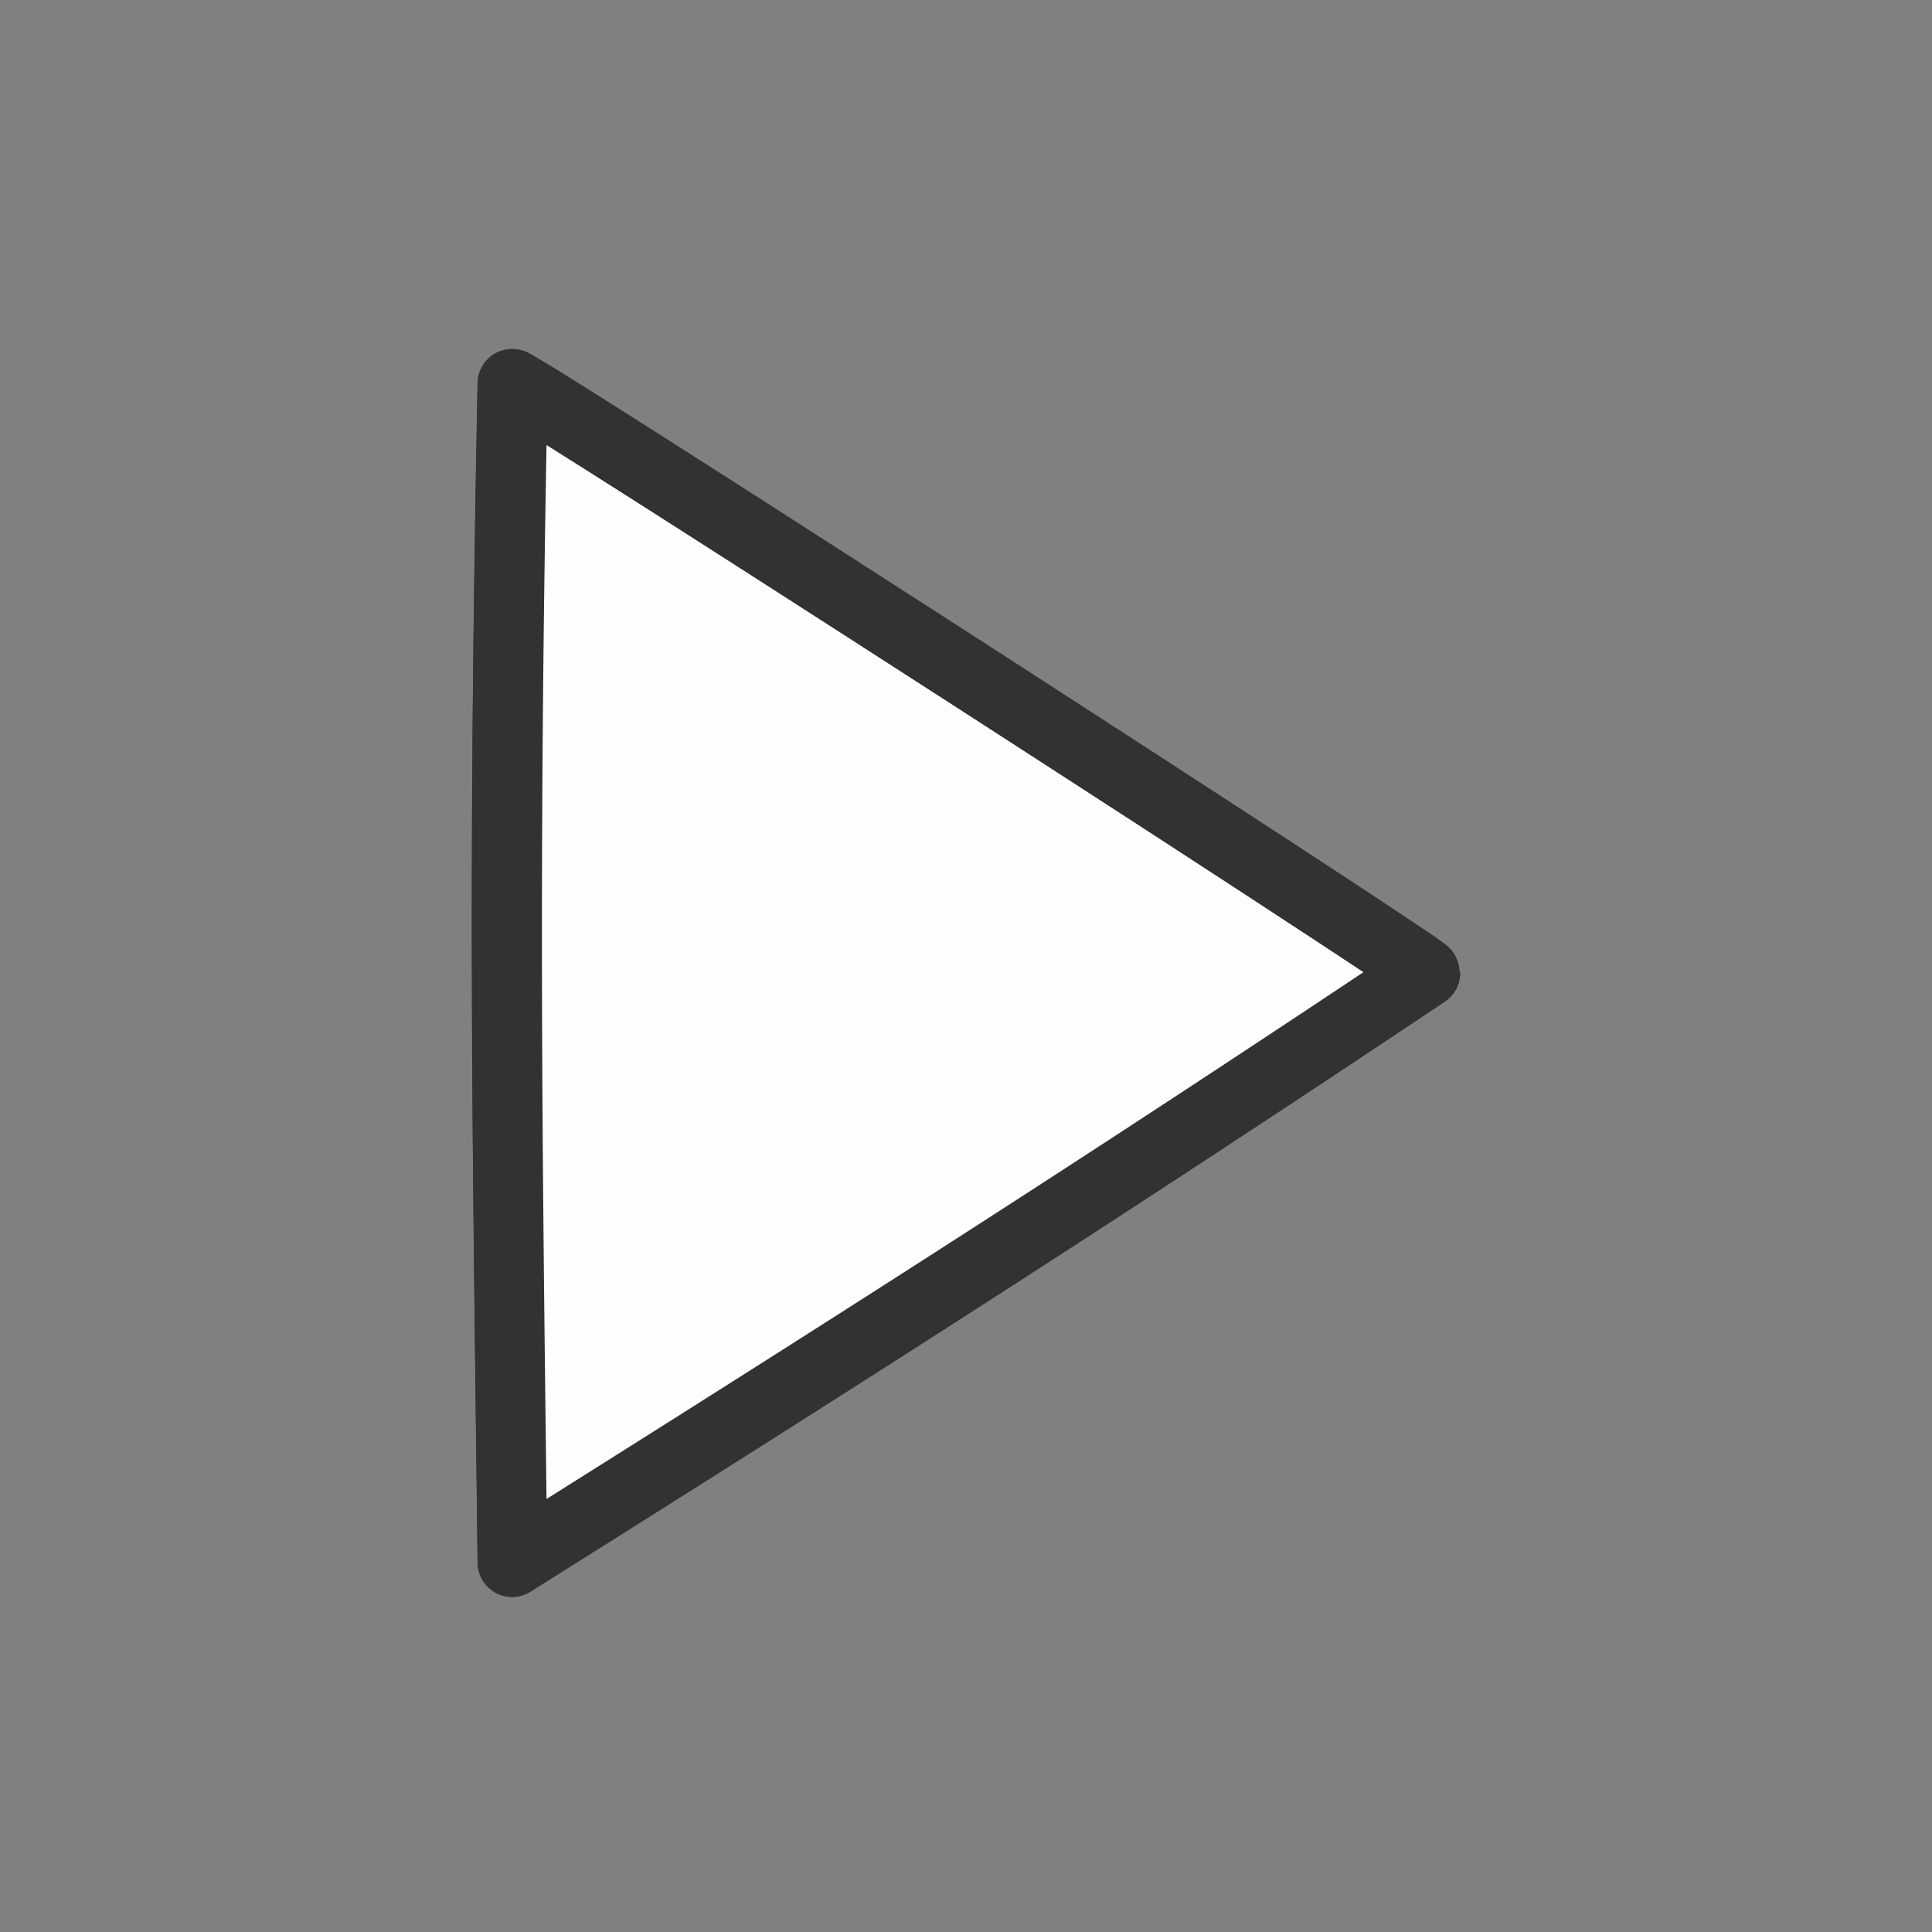 <?xml version="1.0" encoding="UTF-8" standalone="no"?>
<!-- Created with Inkscape (http://www.inkscape.org/) -->

<svg
   version="1.1"
   id="svg2"
   width="1600"
   height="1600"
   viewBox="0 0 1600 1600"
   sodipodi:docname="rightarrow.svg"
   inkscape:version="1.2.2 (732a01da63, 2022-12-09)"
   inkscape:export-filename="RIGHTARROW.png"
   inkscape:export-xdpi="96"
   inkscape:export-ydpi="96"
   xmlns:inkscape="http://www.inkscape.org/namespaces/inkscape"
   xmlns:sodipodi="http://sodipodi.sourceforge.net/DTD/sodipodi-0.dtd"
   xmlns="http://www.w3.org/2000/svg"
   xmlns:svg="http://www.w3.org/2000/svg"
   xmlns:rdf="http://www.w3.org/1999/02/22-rdf-syntax-ns#"
   xmlns:cc="http://creativecommons.org/ns#"
   xmlns:dc="http://purl.org/dc/elements/1.1/">
  <rect x="0" y="0" width="1600" height="1600" fill="#808080" stroke="none"/>
  <defs
     id="defs6" />
  <sodipodi:namedview
     pagecolor="#808080"
     bordercolor="#666666"
     borderopacity="1"
     objecttolerance="10"
     gridtolerance="10"
     guidetolerance="10"
     inkscape:pageopacity="0"
     inkscape:pageshadow="2"
     inkscape:window-width="1993"
     inkscape:window-height="1009"
     id="namedview4"
     showgrid="false"
     inkscape:zoom="0.35355339"
     inkscape:cx="352.13918"
     inkscape:cy="718.42049"
     inkscape:window-x="-8"
     inkscape:window-y="-8"
     inkscape:window-maximized="1"
     inkscape:current-layer="svg2"
     inkscape:showpageshadow="0"
     inkscape:pagecheckerboard="false"
     inkscape:deskcolor="#d1d1d1" />
  <g
     id="RIGHTARROW-9"
     transform="matrix(100,0,0,100,0,4.9999997e-5)"
     style="stroke-width:0.011">
    <path
       style="fill:none;stroke-width:0"
       d="M 0,8 V 0 h 8 8 v 8 8 H 8 0 Z m 6.453,5.867 C 6.571,13.805 7.239,13.155 9.177,11.213 12.109,8.276 11.952,8.459 11.953,7.953 11.953,7.719 11.94,7.648 11.88,7.531 11.772,7.324 6.791,2.339 6.578,2.225 6.442,2.152 6.386,2.141 6.141,2.141 c -0.244,0 -0.302,0.011 -0.438,0.083 -0.187,0.099 -0.357,0.272 -0.457,0.463 -0.061,0.117 -0.073,0.187 -0.073,0.422 6.25e-5,0.245 0.011,0.301 0.084,0.438 0.061,0.114 0.663,0.735 2.226,2.297 l 2.143,2.141 -2.216,2.219 c -1.521,1.523 -2.239,2.263 -2.289,2.359 -0.061,0.117 -0.073,0.188 -0.073,0.422 0,0.319 0.057,0.468 0.261,0.682 0.209,0.22 0.427,0.304 0.754,0.291 0.178,-0.007 0.272,-0.029 0.391,-0.091 z"
       id="path821-4"
       inkscape:connector-curvature="0" />
    <path
       inkscape:connector-curvature="0"
       id="path821-0882-4-4-9"
       d="m 4.241,12.94 c -0.041,-3.475 -0.083,-5.584 0,-9.764 C 4.312,3.176 11.807,8.012 11.807,8.058 9.175,9.815 7.126,11.127 4.241,12.94 Z"
       style="display:inline;fill:#fefefe;fill-opacity:1;stroke:#323232;stroke-width:0.571;stroke-linejoin:round;stroke-dasharray:none;stroke-opacity:1;enable-background:new"
       sodipodi:nodetypes="cccc"
       inkscape:label="ARROW" />
    <path
       style="stroke-width:0.011;color:#000000;fill:#323232;stroke-linejoin:round;-inkscape-stroke:none"
       d="M 4.24,2.891 A 0.286,0.286 0 0 0 3.955,3.17 c -0.083,4.183 -0.041,6.299 0,9.773 a 0.286,0.286 0 0 0 0.438,0.238 C 7.278,11.368 9.331,10.054 11.965,8.295 a 0.286,0.286 0 0 0 0.127,-0.236 c 0,-1.78e-4 -0.053,-0.166 -0.053,-0.166 -2.28e-4,-3.236e-4 -0.023,-0.028 -0.029,-0.035 -0.013,-0.014 -0.019,-0.018 -0.025,-0.023 -0.012,-0.01 -0.02,-0.016 -0.029,-0.023 -0.019,-0.014 -0.042,-0.031 -0.07,-0.051 -0.058,-0.04 -0.139,-0.093 -0.242,-0.162 C 11.436,7.46 11.143,7.267 10.791,7.037 10.087,6.577 9.147,5.967 8.205,5.359 7.263,4.752 6.321,4.146 5.607,3.691 5.251,3.464 4.951,3.274 4.738,3.141 4.632,3.074 4.546,3.023 4.484,2.986 c -0.031,-0.018 -0.053,-0.033 -0.074,-0.045 -0.01,-0.006 -0.021,-0.011 -0.033,-0.018 -0.006,-0.003 -0.012,-0.006 -0.025,-0.012 -0.007,-0.003 -0.015,-0.006 -0.029,-0.01 -0.014,-0.004 -0.082,-0.012 -0.082,-0.012 z m 0.287,0.795 c 0.204,0.128 0.454,0.286 0.771,0.488 0.712,0.454 1.655,1.059 2.596,1.666 0.941,0.607 1.881,1.216 2.584,1.676 0.338,0.221 0.612,0.401 0.814,0.535 -2.307,1.536 -4.267,2.791 -6.766,4.363 -0.036,-2.987 -0.063,-5.176 0,-8.729 z"
       id="path3070" />
  </g>
</svg>
